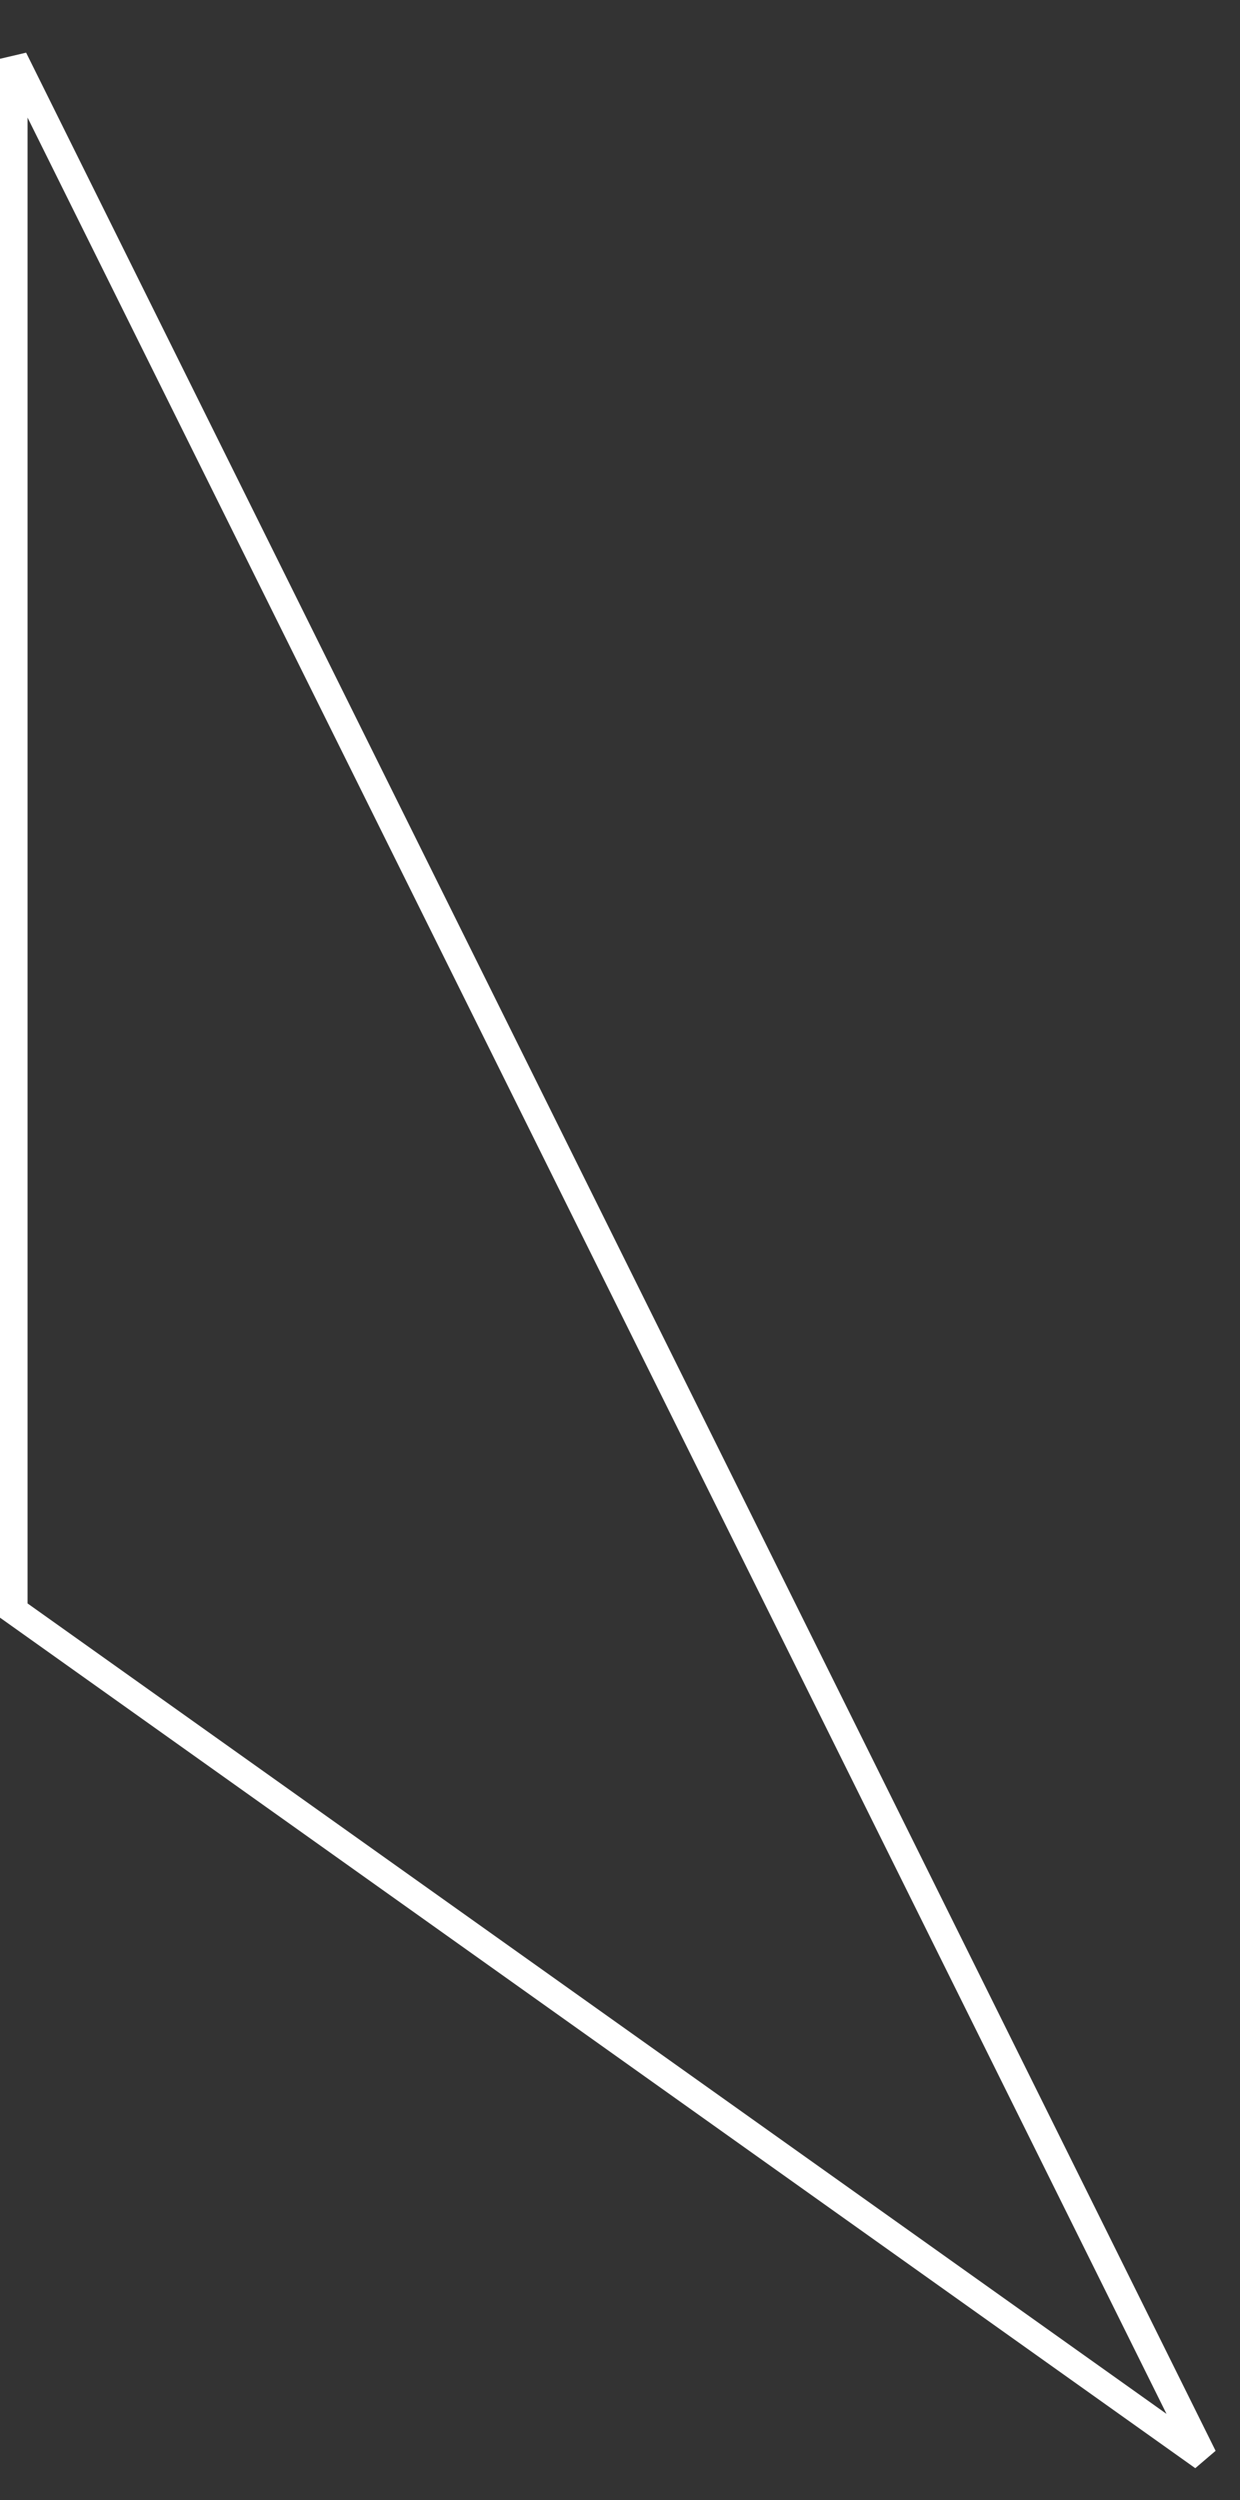 <?xml version="1.0" encoding="UTF-8"?>
<svg width="135px" height="272px" viewBox="0 0 135 272" version="1.1" xmlns="http://www.w3.org/2000/svg" xmlns:xlink="http://www.w3.org/1999/xlink">
    <rect x="0" y="0" width="135" height="272" fill="#333333" stroke="none"/>
    <!-- Generator: Sketch 43.1 (39012) - http://www.bohemiancoding.com/sketch -->
    <title>Path 18 Copy</title>
    <desc>Created with Sketch.</desc>
    <defs></defs>
    <g id="Page-1" stroke="none" stroke-width="1" fill="none" fill-rule="evenodd">
        <path d="M133.5,6.396 L133.5,175.226 L4,267.315 L133.5,6.396 Z" id="Path-18-Copy" stroke="#FFFFFF" stroke-width="3" transform="translate(67.5, 136) scale(-1, 1) translate(-67.5, -136) "></path>
    </g>
</svg>